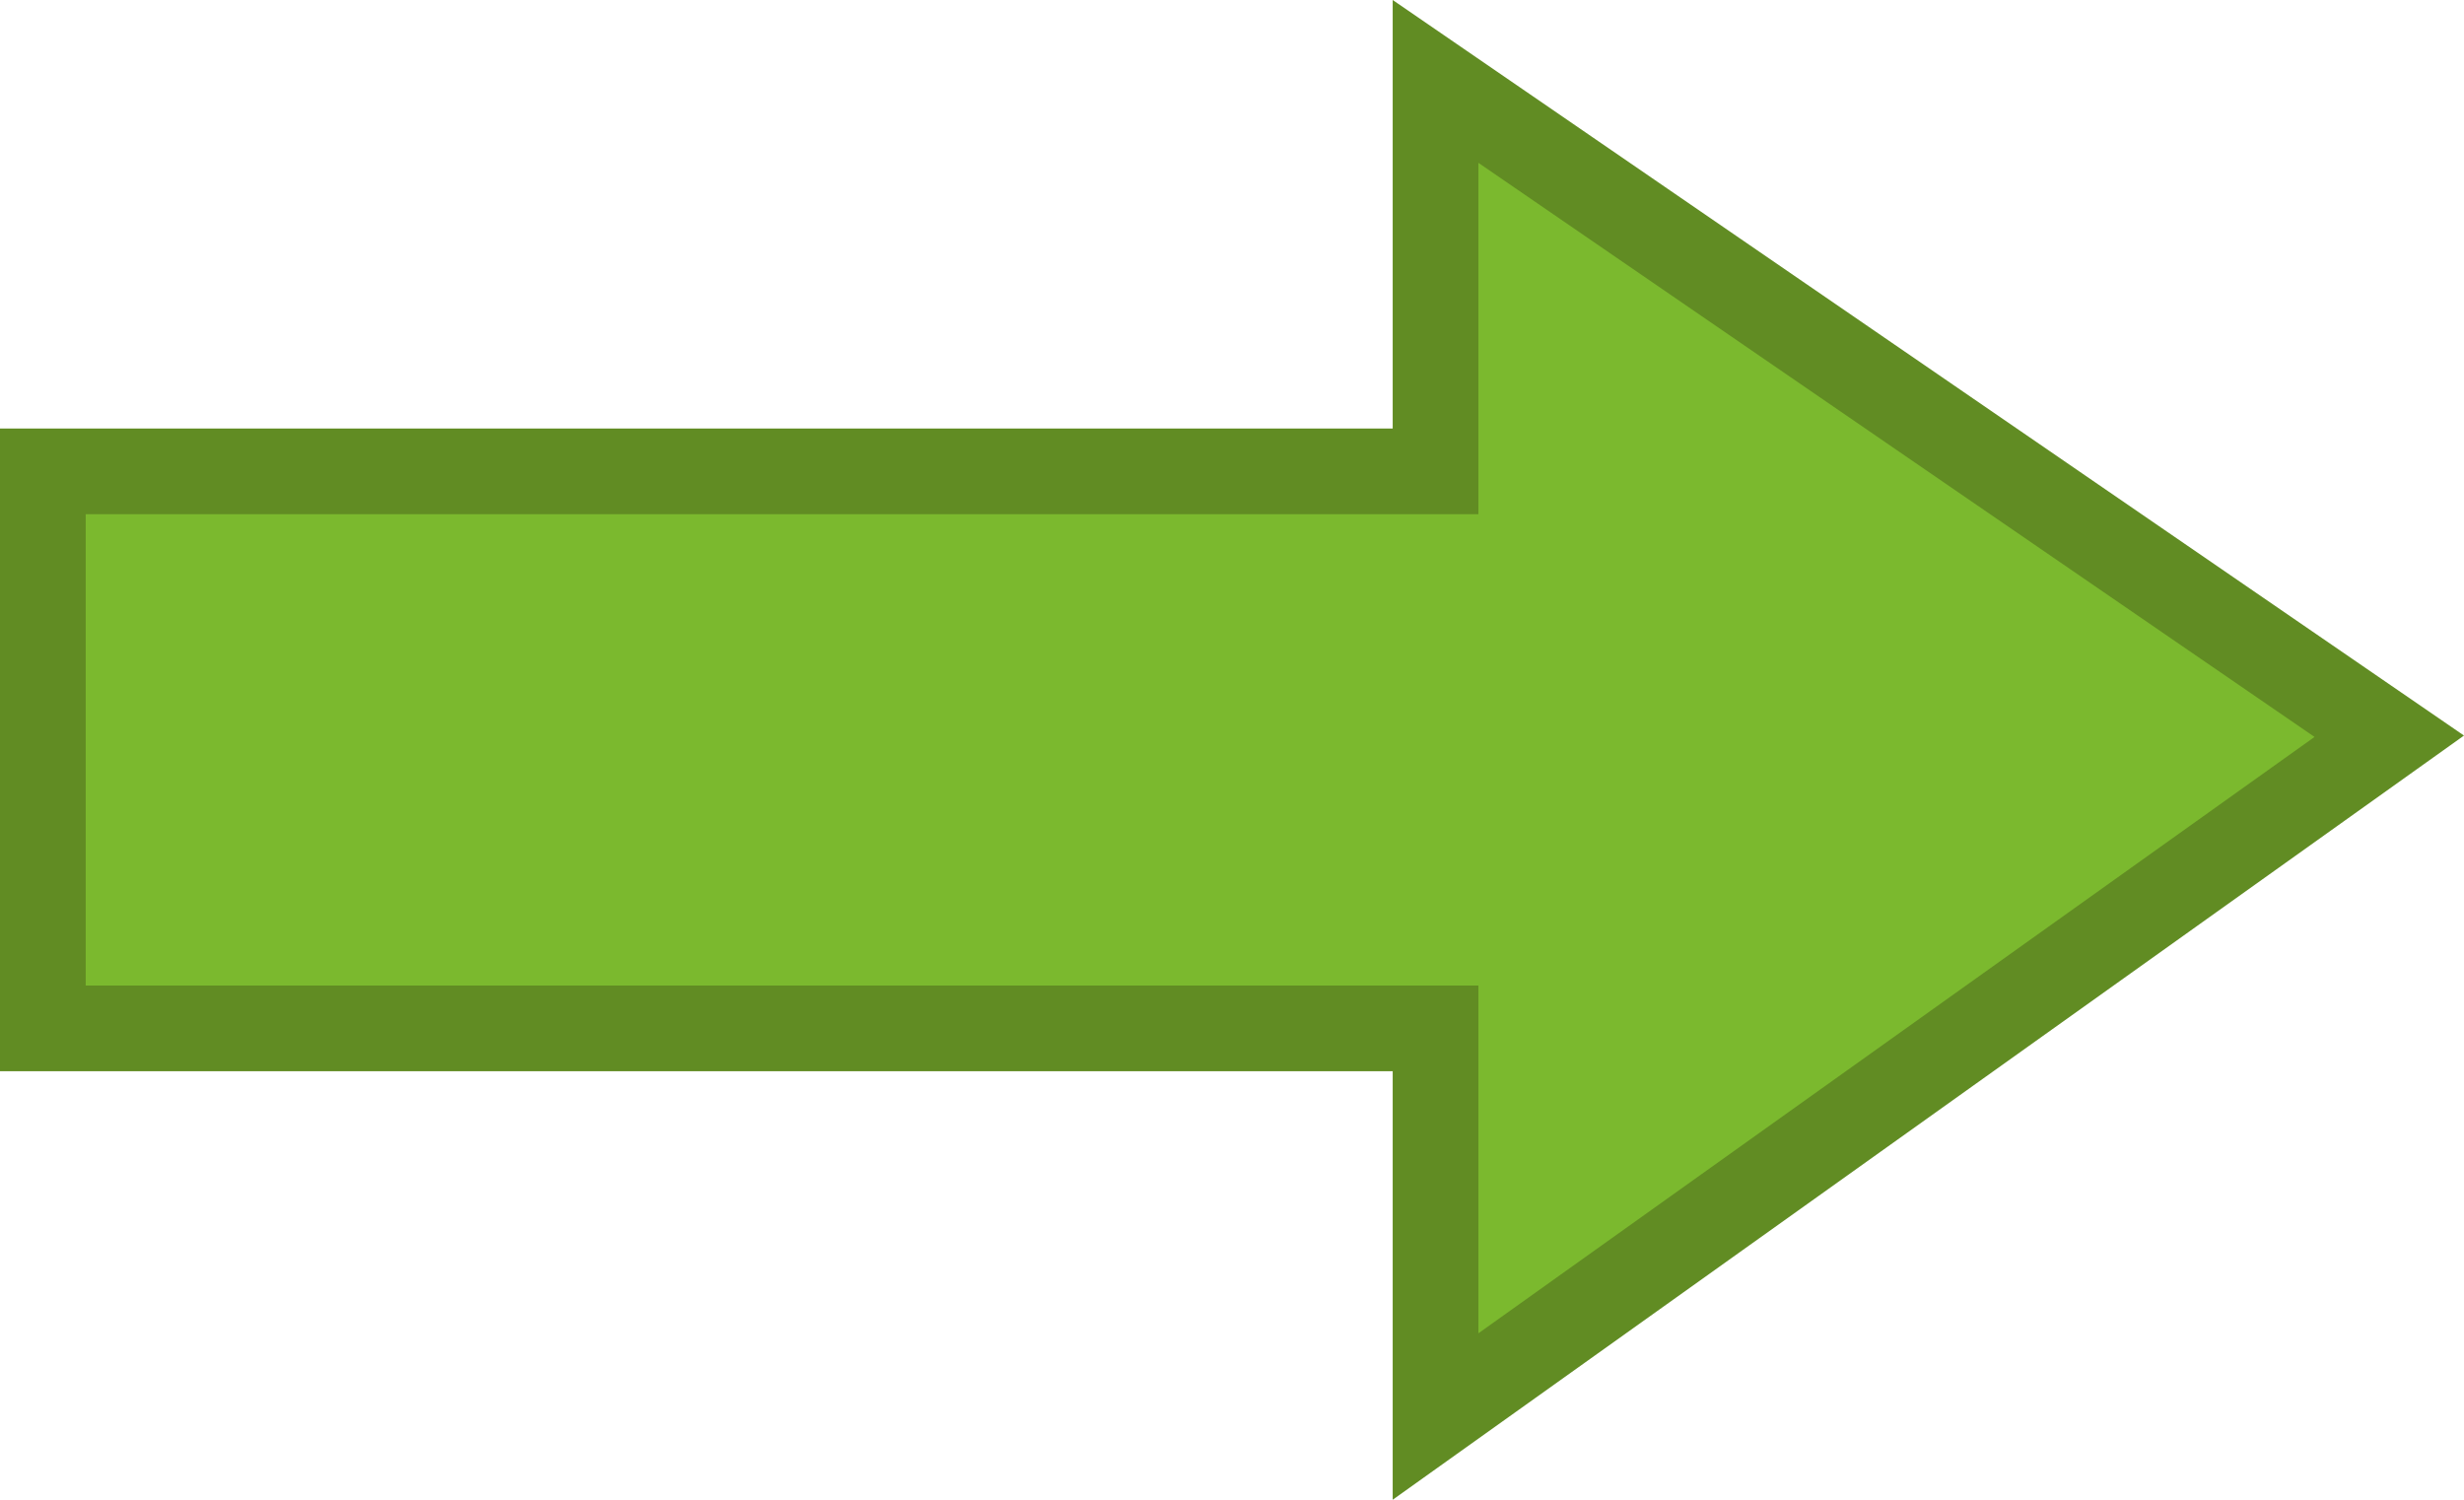 <?xml version="1.0" encoding="utf-8"?>
<!-- Generator: Adobe Illustrator 17.0.2, SVG Export Plug-In . SVG Version: 6.00 Build 0)  -->
<!DOCTYPE svg PUBLIC "-//W3C//DTD SVG 1.1//EN" "http://www.w3.org/Graphics/SVG/1.1/DTD/svg11.dtd">
<svg version="1.1" id="Layer_1" xmlns="http://www.w3.org/2000/svg" xmlns:xlink="http://www.w3.org/1999/xlink" x="0px" y="0px"
	 width="28.75px" height="17.5px" viewBox="0 0 28.75 17.5" enable-background="new 0 0 28.75 17.5" xml:space="preserve">
<g>
	<polygon fill="#7BB92E" points="16.75,12 0.5,12 0.5,5.5 16.75,5.5 16.75,0.95 27.878,8.591 16.75,16.529 	"/>
	<path fill="#618C23" d="M17.25,1.9l9.756,6.699l-9.756,6.959V12.5v-1h-1H1V6h15.25h1V5V1.9 M16.25,0v5H0v7.5h16.25v5l12.5-8.917
		L16.25,0L16.25,0z"/>
</g>
</svg>
